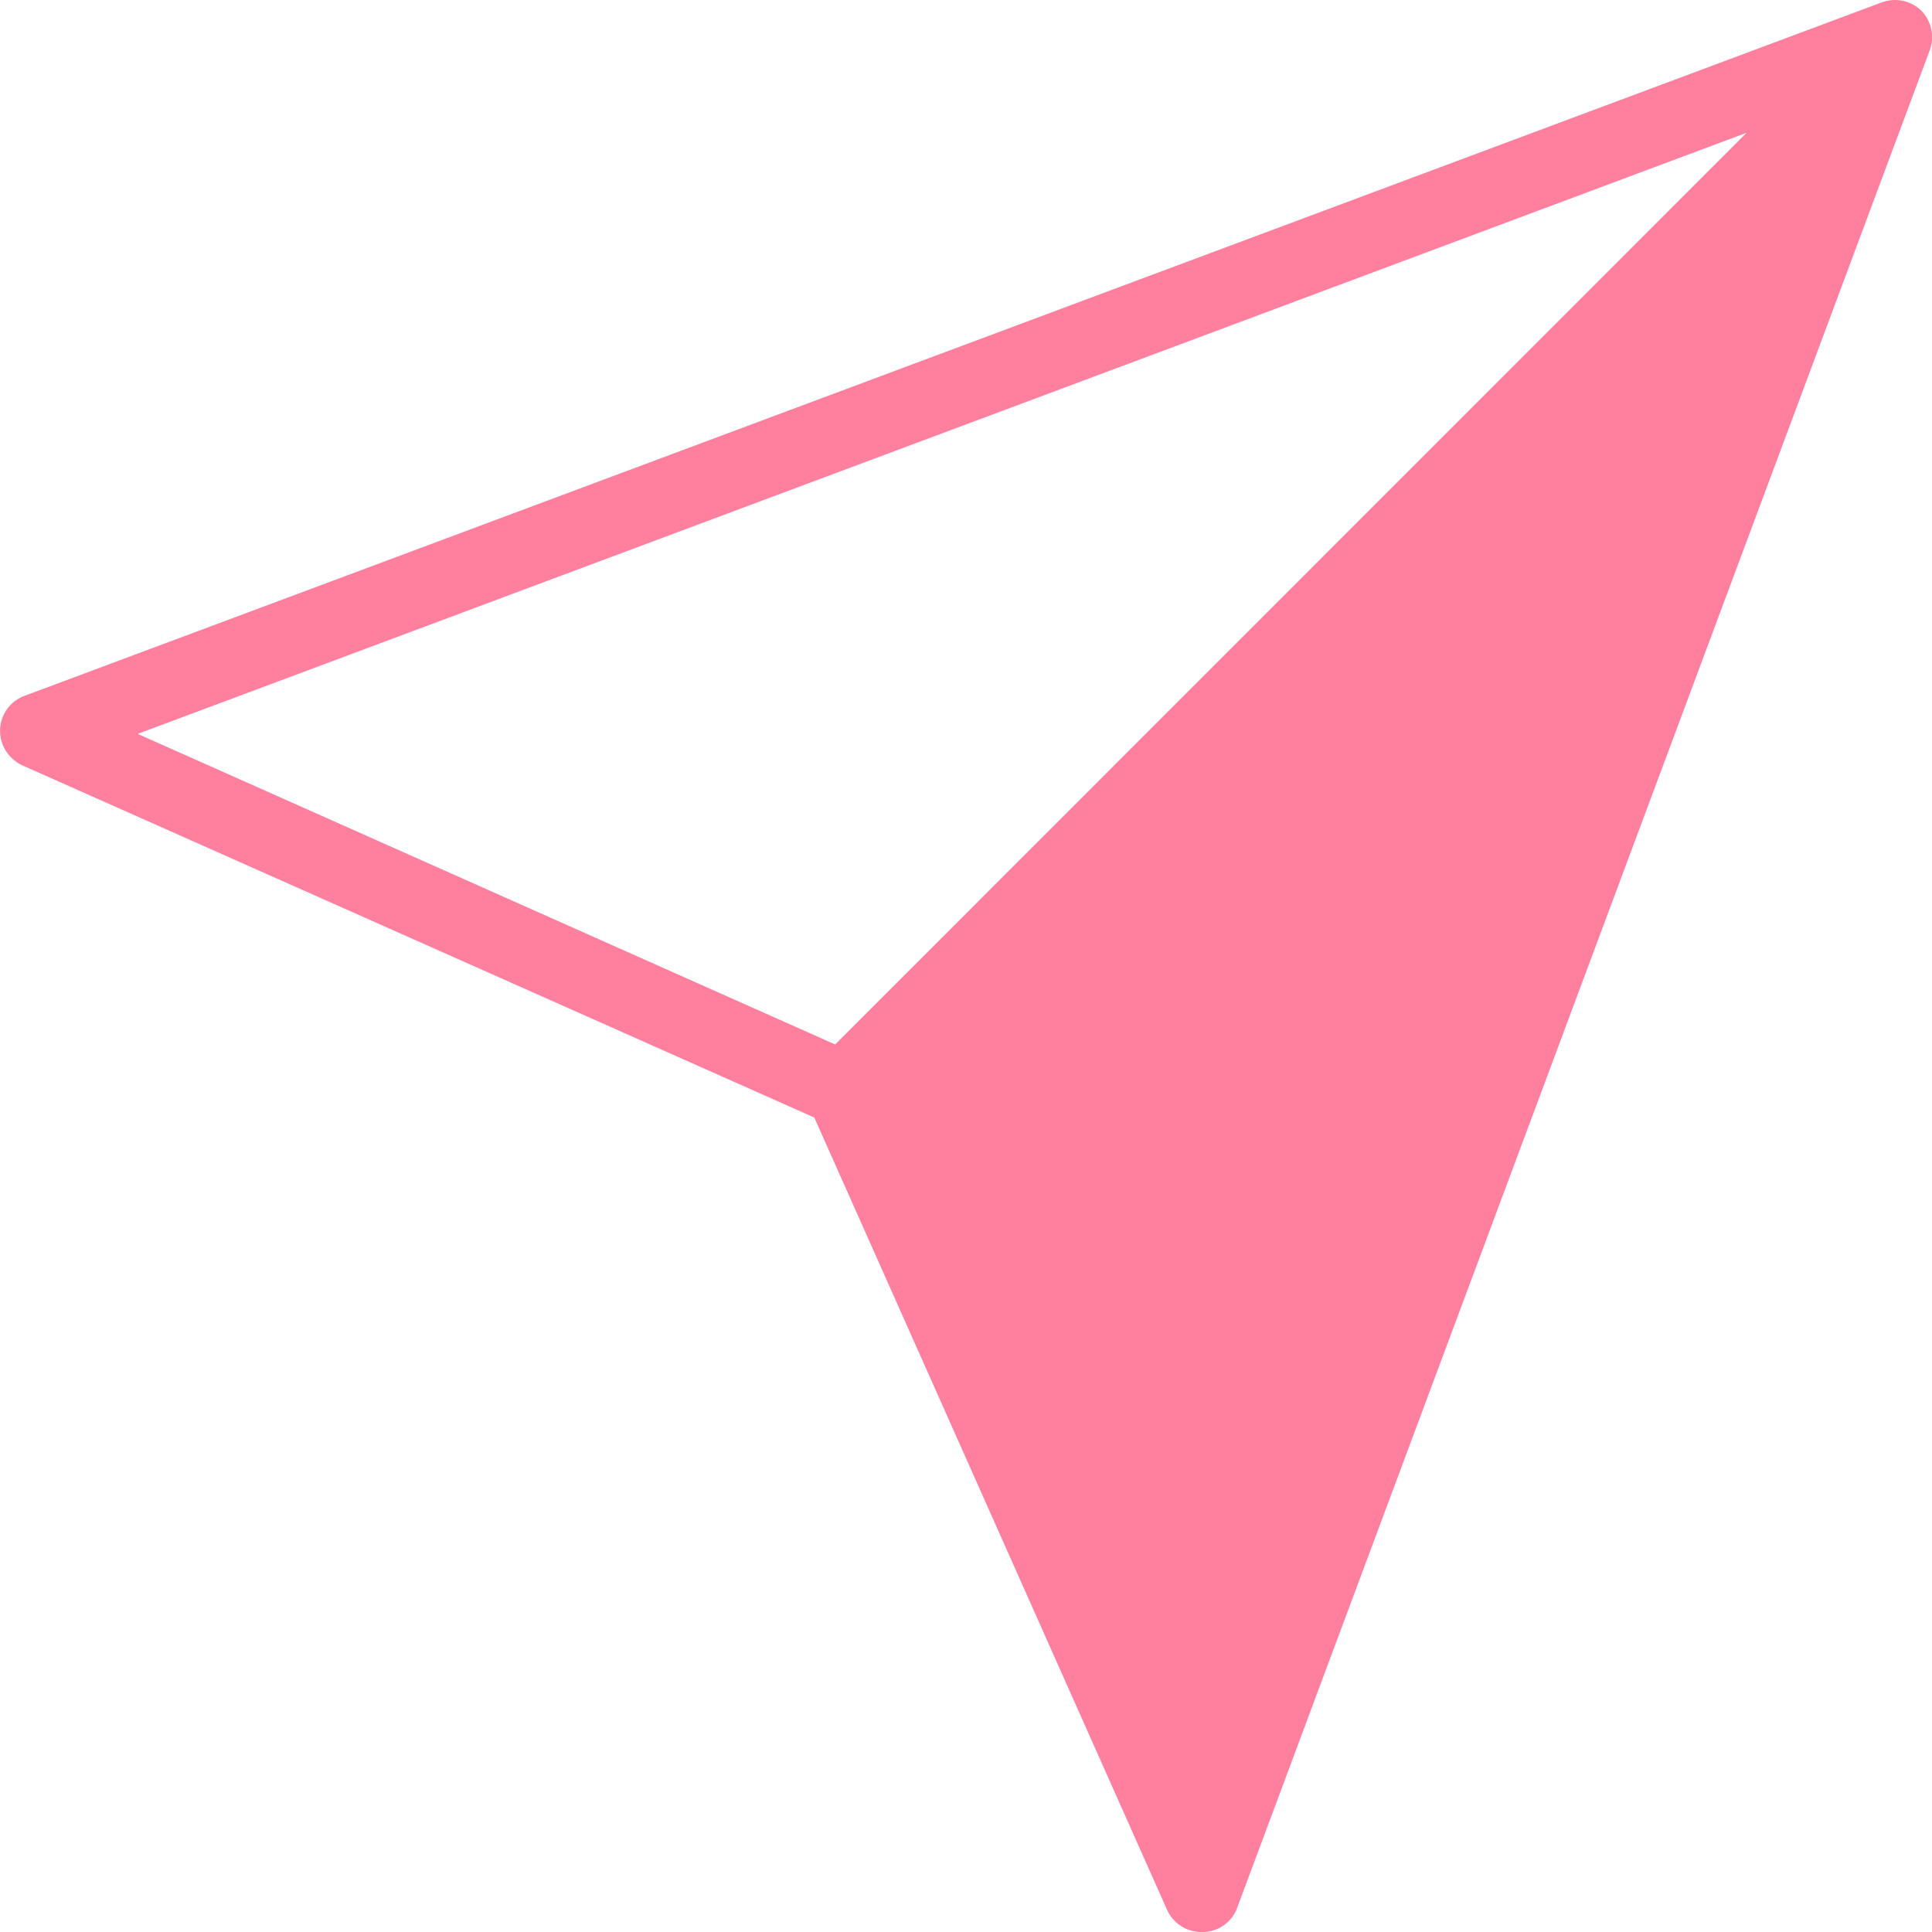 <svg xmlns="http://www.w3.org/2000/svg" width="21" height="21" viewBox="0 0 21 21">
  <path id="icons8-gps" d="M2811.587,1424.929a.413.413,0,0,0-.434-.09l-20.183,7.536a.406.406,0,0,0-.15.667.418.418,0,0,0,.127.09l8.606,3.827,3.835,8.613a.411.411,0,0,0,.392.24.4.4,0,0,0,.369-.262l7.527-20.188A.413.413,0,0,0,2811.587,1424.929Zm-1.9,1.326-9.907,9.91-7.581-3.376Z" transform="translate(-2790.702 -1424.812)" fill="#ff7f9f"/>
</svg>
